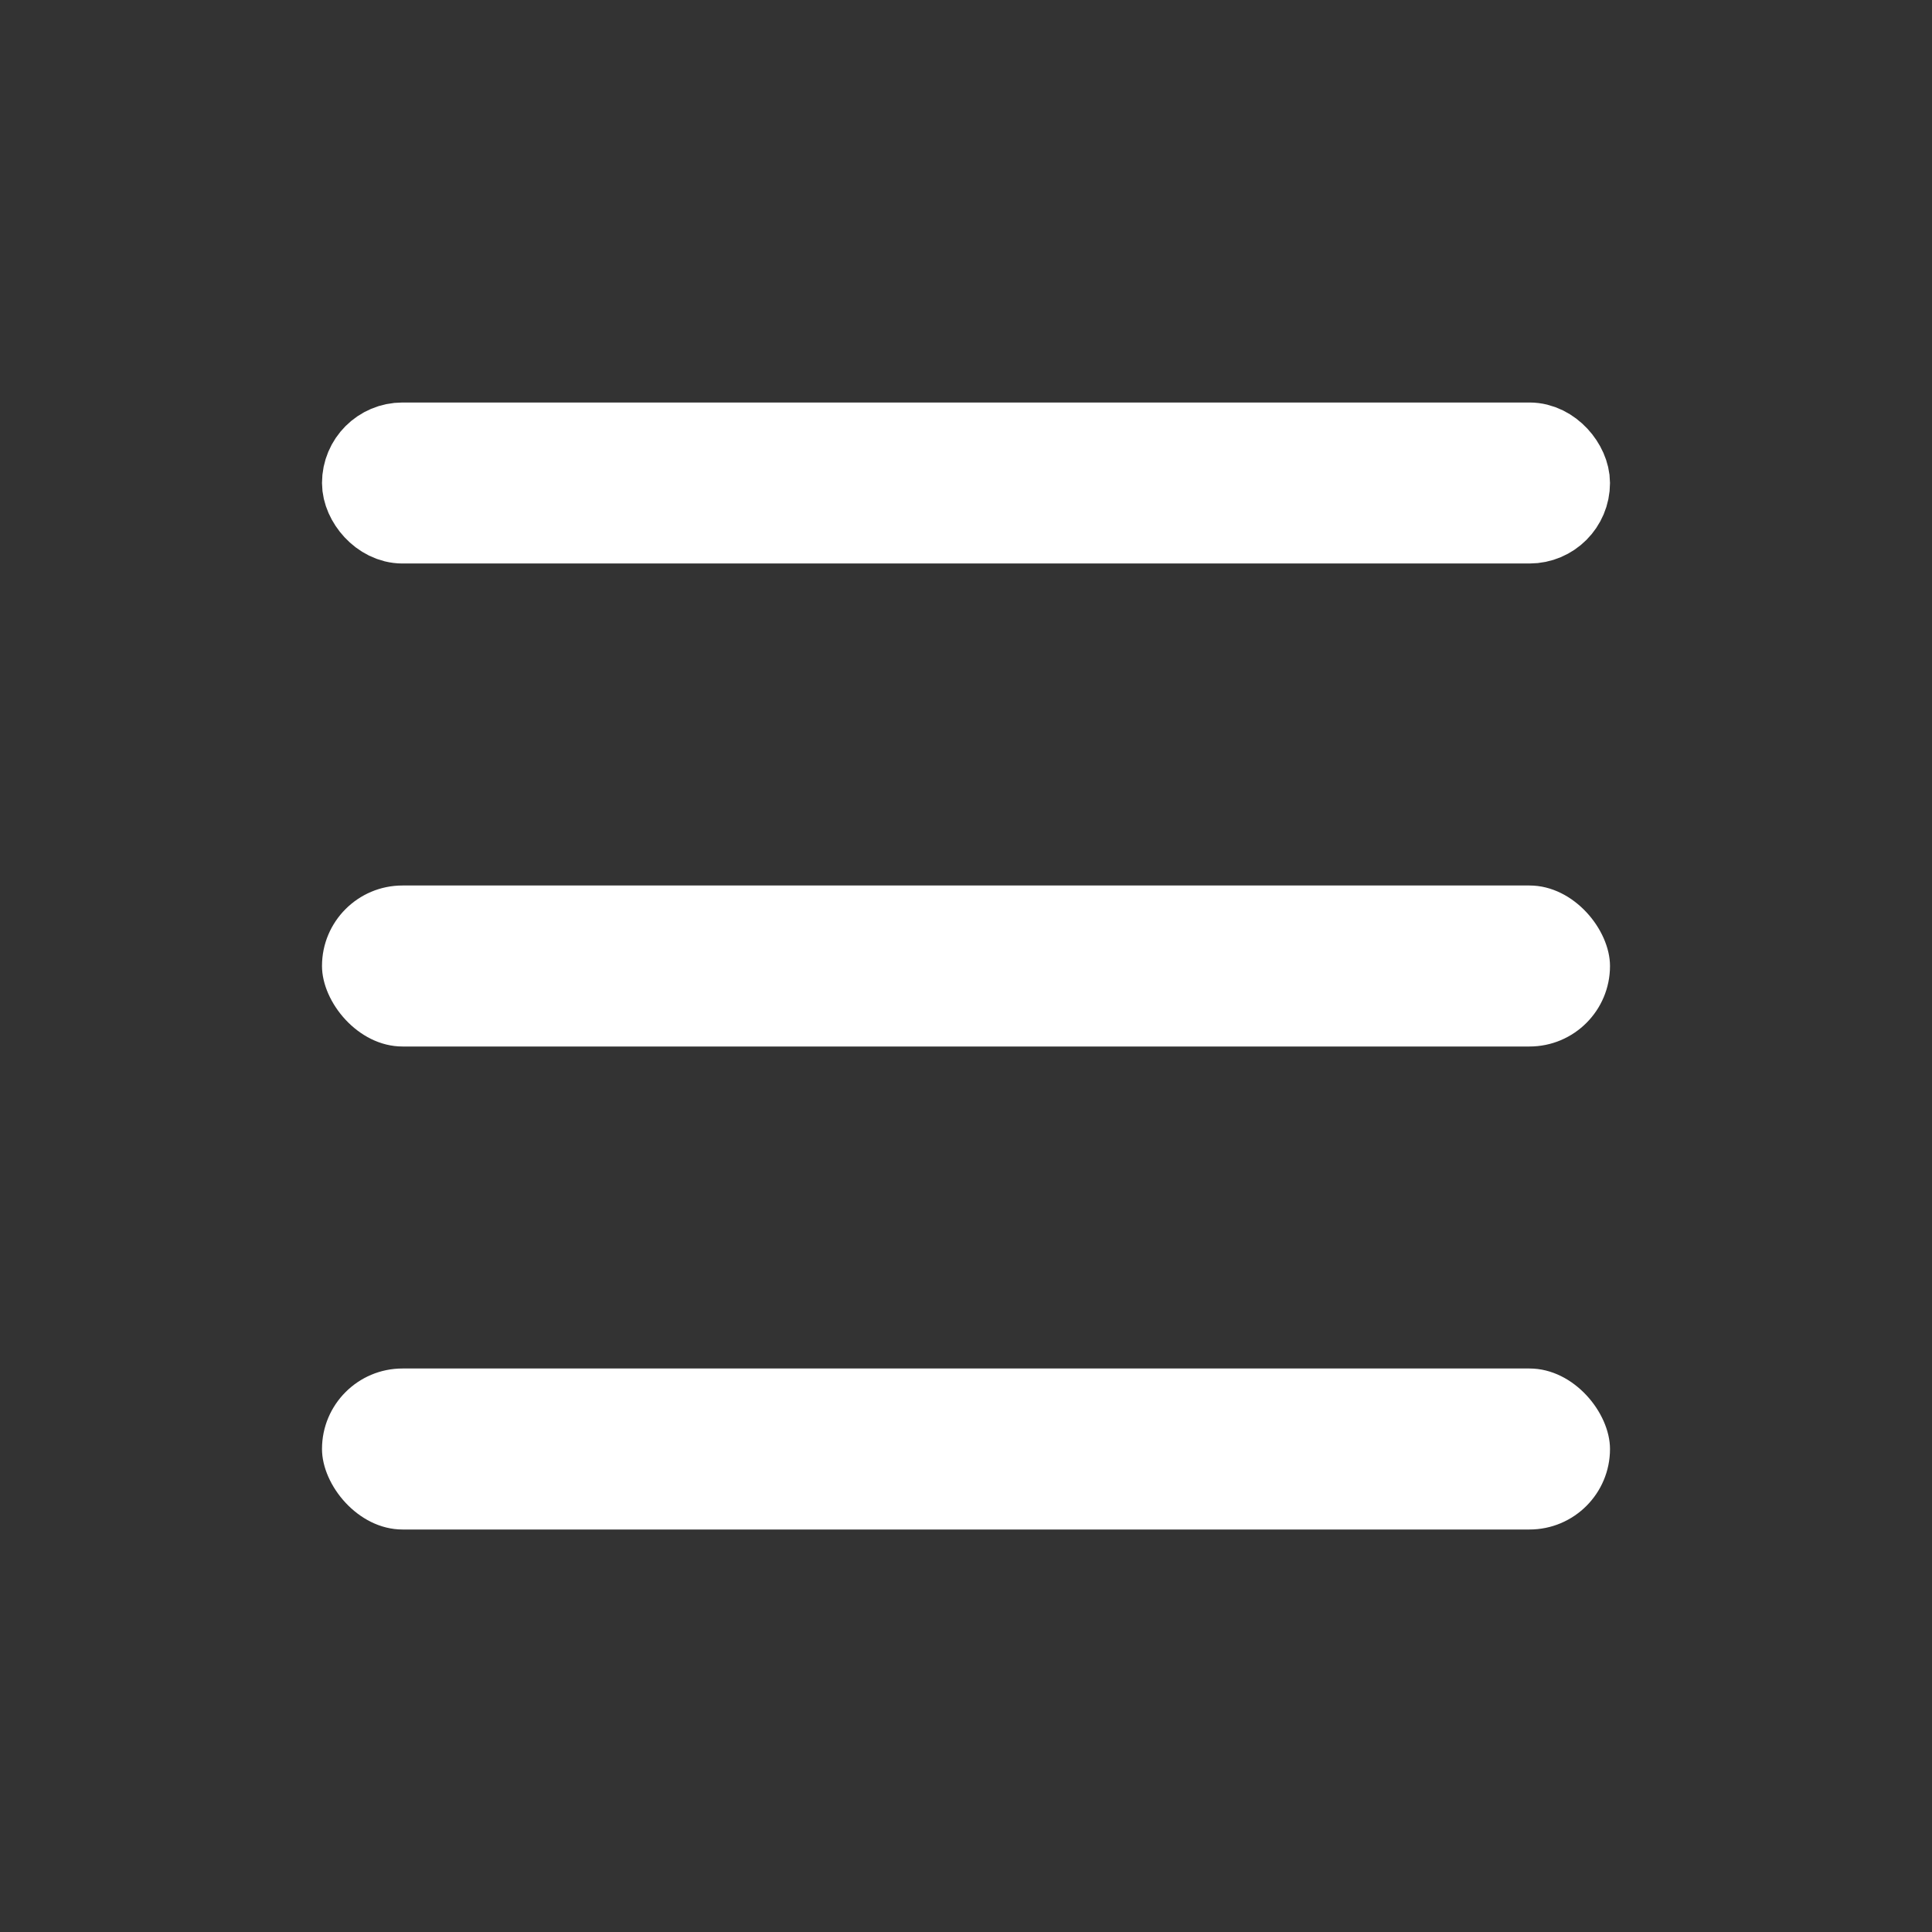 <svg width="24" height="24" viewBox="0 0 24 24" fill="none" xmlns="http://www.w3.org/2000/svg">
<rect x="0" y="0" width="24" height="24" fill="#333333" stroke="none"/>
<rect x="4.5" y="5.5" width="15" height="1" rx="0.5" fill="white" stroke="white" stroke-linejoin="round"/>
<rect x="4" y="11" width="16" height="2" rx="1" fill="white"/>
<rect x="4" y="17" width="16" height="2" rx="1" fill="white"/>
</svg>
